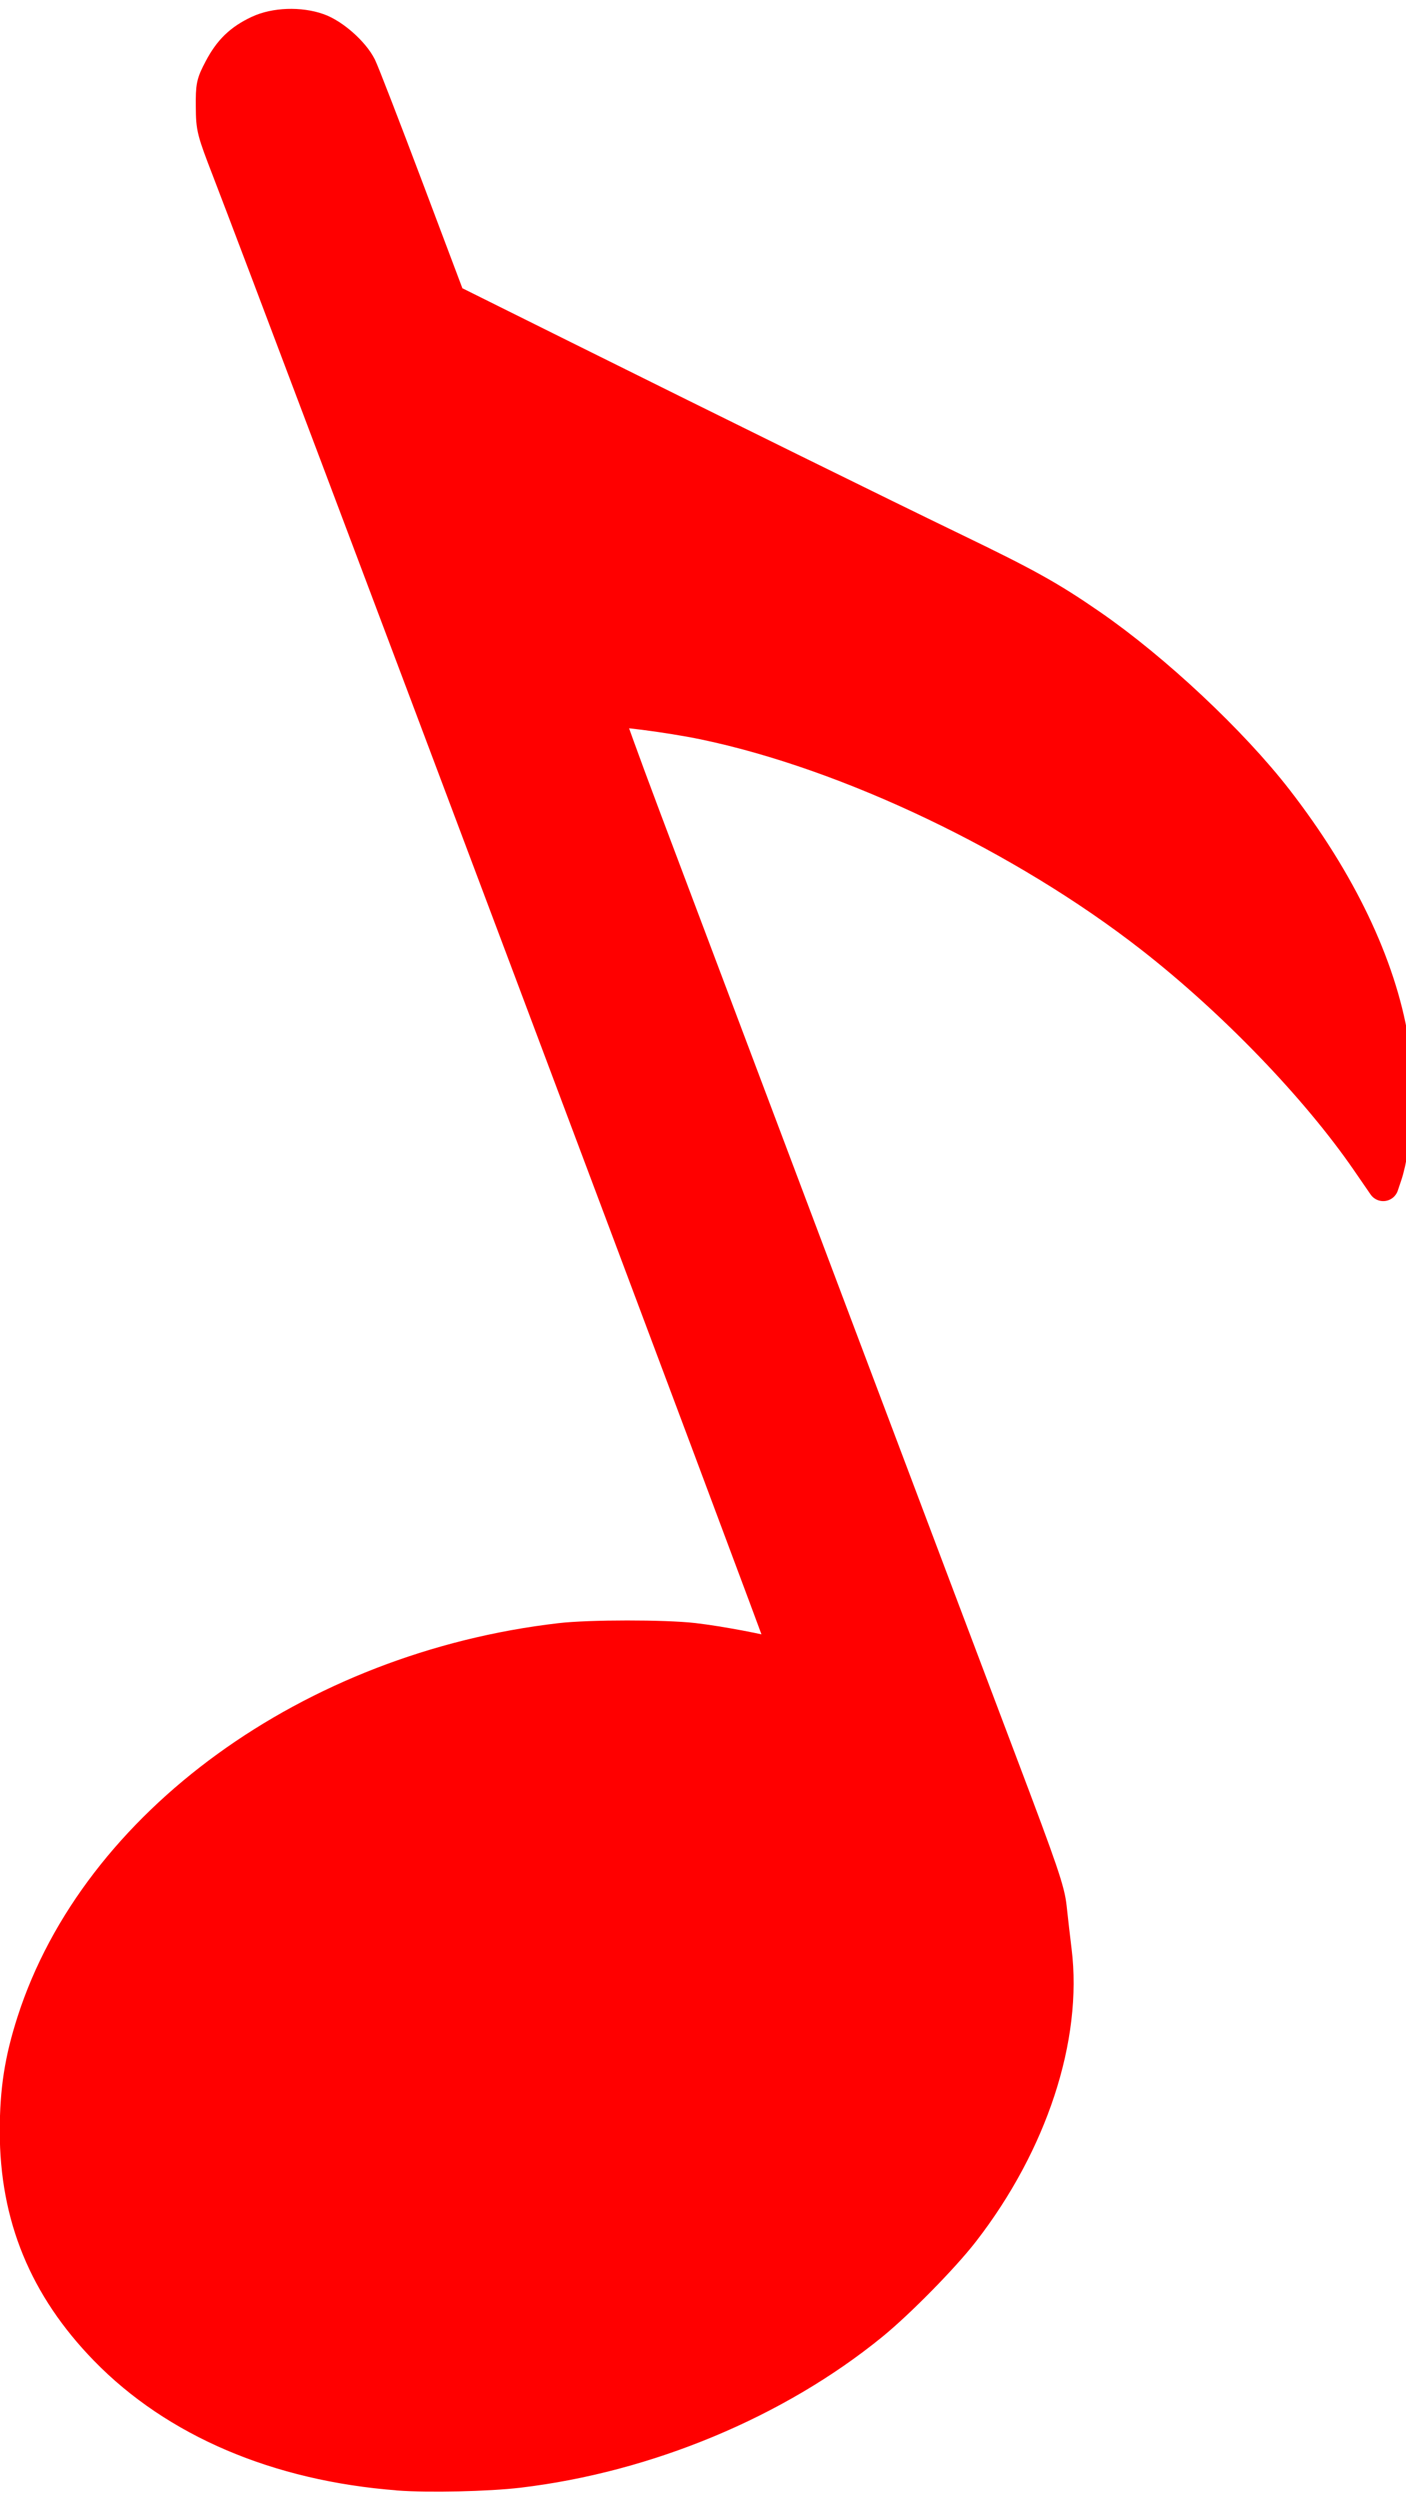 <?xml version="1.0" encoding="UTF-8"?>
<!-- Created with Inkscape (http://www.inkscape.org/) -->
<svg width="45mm" height="80mm" version="1.1" viewBox="0 0 45 80" xmlns="http://www.w3.org/2000/svg">
 <path d="m12.747 79.195c-3.861-0.296-7.144-1.695-9.388-4.002-1.942-1.996-2.875-4.267-2.875-6.996 0-1.317 0.151-2.29 0.545-3.516 2.037-6.343 8.911-11.329 16.896-12.256 0.955-0.111 3.333-0.112 4.282-0.003 0.803 0.093 2.219 0.359 2.633 0.496 0.142 0.047 0.276 0.067 0.298 0.044 0.032-0.033-16.19-43.175-17.863-47.504-0.492-1.274-0.511-1.349-0.517-2.044-0.005-0.674 0.012-0.754 0.26-1.225 0.312-0.593 0.658-0.928 1.243-1.203 0.537-0.253 1.335-0.282 1.935-0.069 0.487 0.173 1.131 0.743 1.362 1.206 0.09 0.181 0.768 1.933 1.507 3.892l1.342 3.562 3.609 1.794c5.003 2.487 10.244 5.069 12.601 6.207 2.261 1.092 3.009 1.509 4.303 2.402 2.054 1.416 4.531 3.738 5.969 5.596 2.013 2.599 3.297 5.279 3.702 7.725 0.217 1.312 0.117 3.345-0.215 4.328l-0.105 0.311-0.536-0.779c-1.616-2.347-4.279-5.109-6.895-7.151-4.097-3.198-9.693-5.871-14.309-6.833-1.111-0.232-3.009-0.475-3.086-0.395-0.021 0.022 0.524 1.534 1.212 3.361 3.019 8.019 9.569 25.382 11.411 30.251 1.319 3.486 1.525 4.091 1.583 4.649 0.037 0.353 0.108 0.966 0.157 1.363 0.348 2.792-0.767 6.186-2.962 9.017-0.636 0.821-2.061 2.269-2.917 2.967-3.074 2.505-7.215 4.231-11.328 4.72-0.992 0.118-2.887 0.161-3.854 0.087z" fill="#f00" stroke="#f00" stroke-linejoin="round" stroke-width=".983" style="paint-order:markers fill stroke"/>
</svg>
